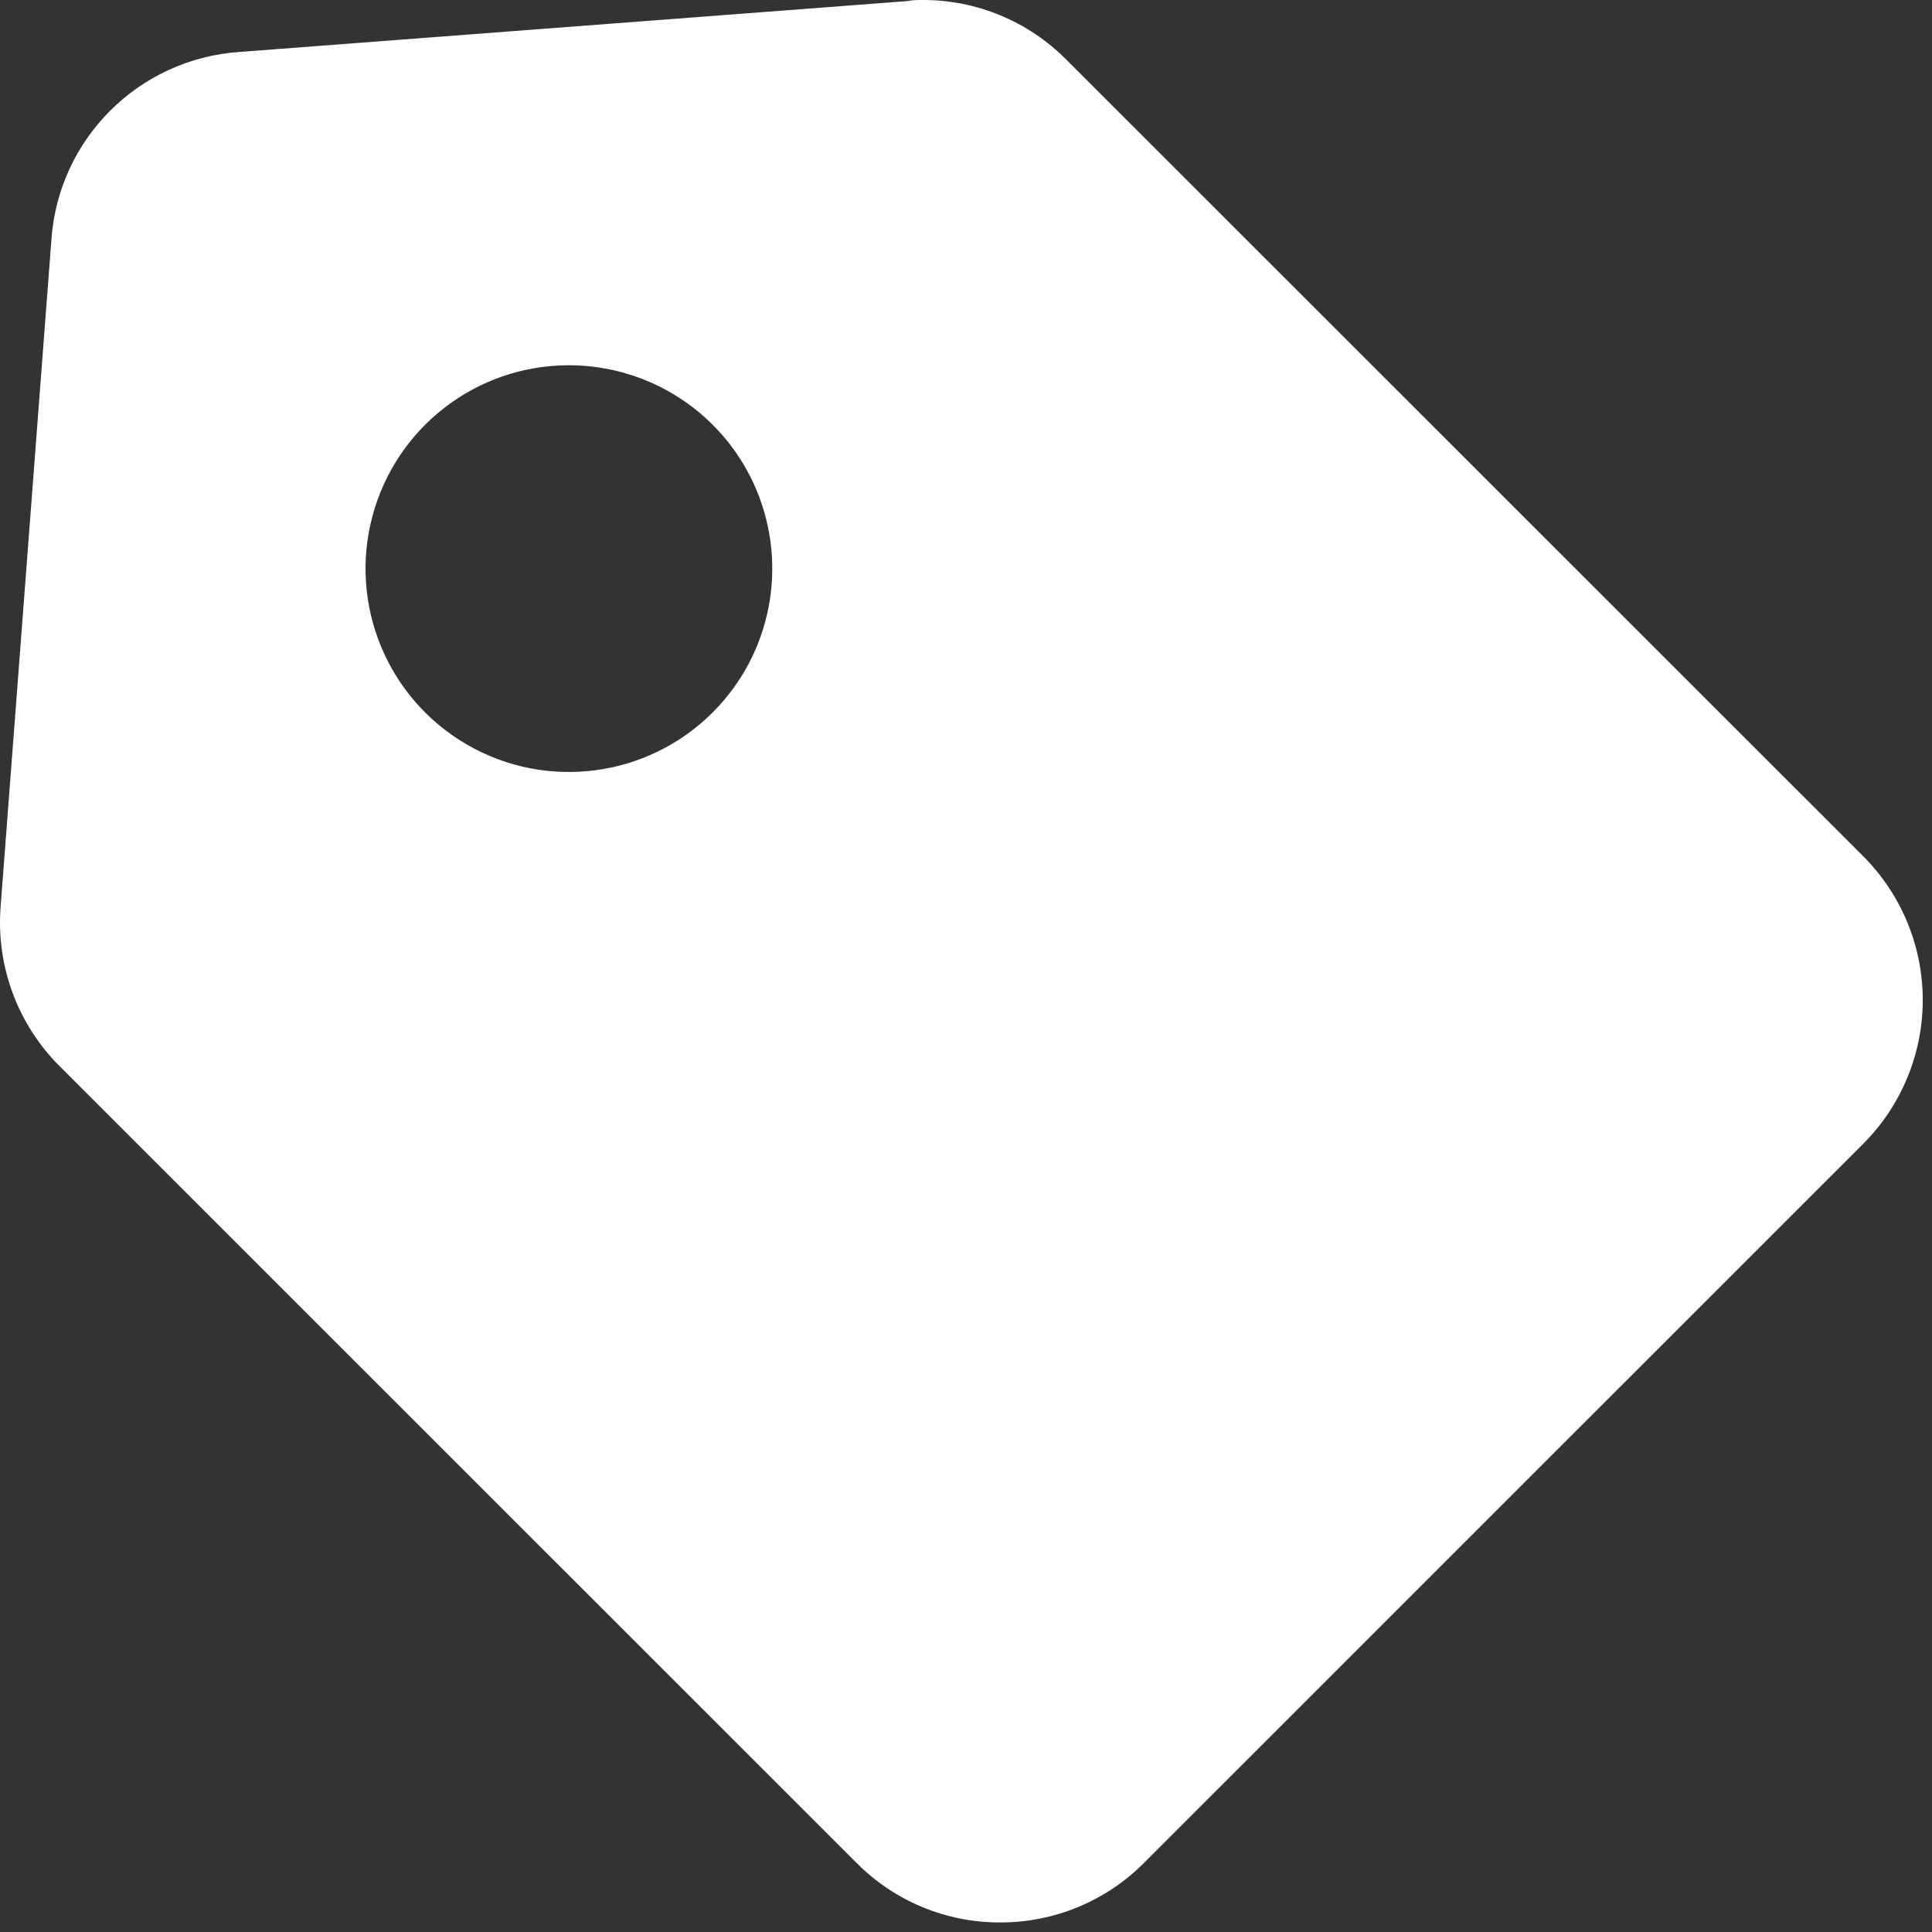 <svg width="19" height="19" viewBox="0 0 19 19" fill="none" xmlns="http://www.w3.org/2000/svg">
<rect x="0" y="0" width="19" height="19" fill="#333333" stroke="none"/>
<path d="M9.837 18.906C9.306 18.908 8.797 18.697 8.423 18.32L0.586 10.485C0.173 10.073 -0.039 9.5 0.006 8.918L0.506 2.352C0.577 1.364 1.365 0.579 2.354 0.511L8.92 0.011C8.972 1.42399e-06 9.023 1.42613e-06 9.075 1.42613e-06C9.605 -0.001 10.113 0.21 10.486 0.586L18.323 8.42C18.698 8.795 18.909 9.304 18.909 9.835C18.909 10.365 18.698 10.874 18.323 11.249L11.251 18.32C10.877 18.696 10.368 18.907 9.837 18.906ZM5.594 3.592C4.689 3.592 3.897 4.2 3.663 5.075C3.429 5.949 3.811 6.872 4.595 7.324C5.379 7.777 6.369 7.646 7.009 7.006L7.016 7L7.023 6.993L7.015 7C7.584 6.427 7.751 5.568 7.441 4.822C7.13 4.077 6.402 3.592 5.594 3.592Z" fill="white"/>
</svg>
